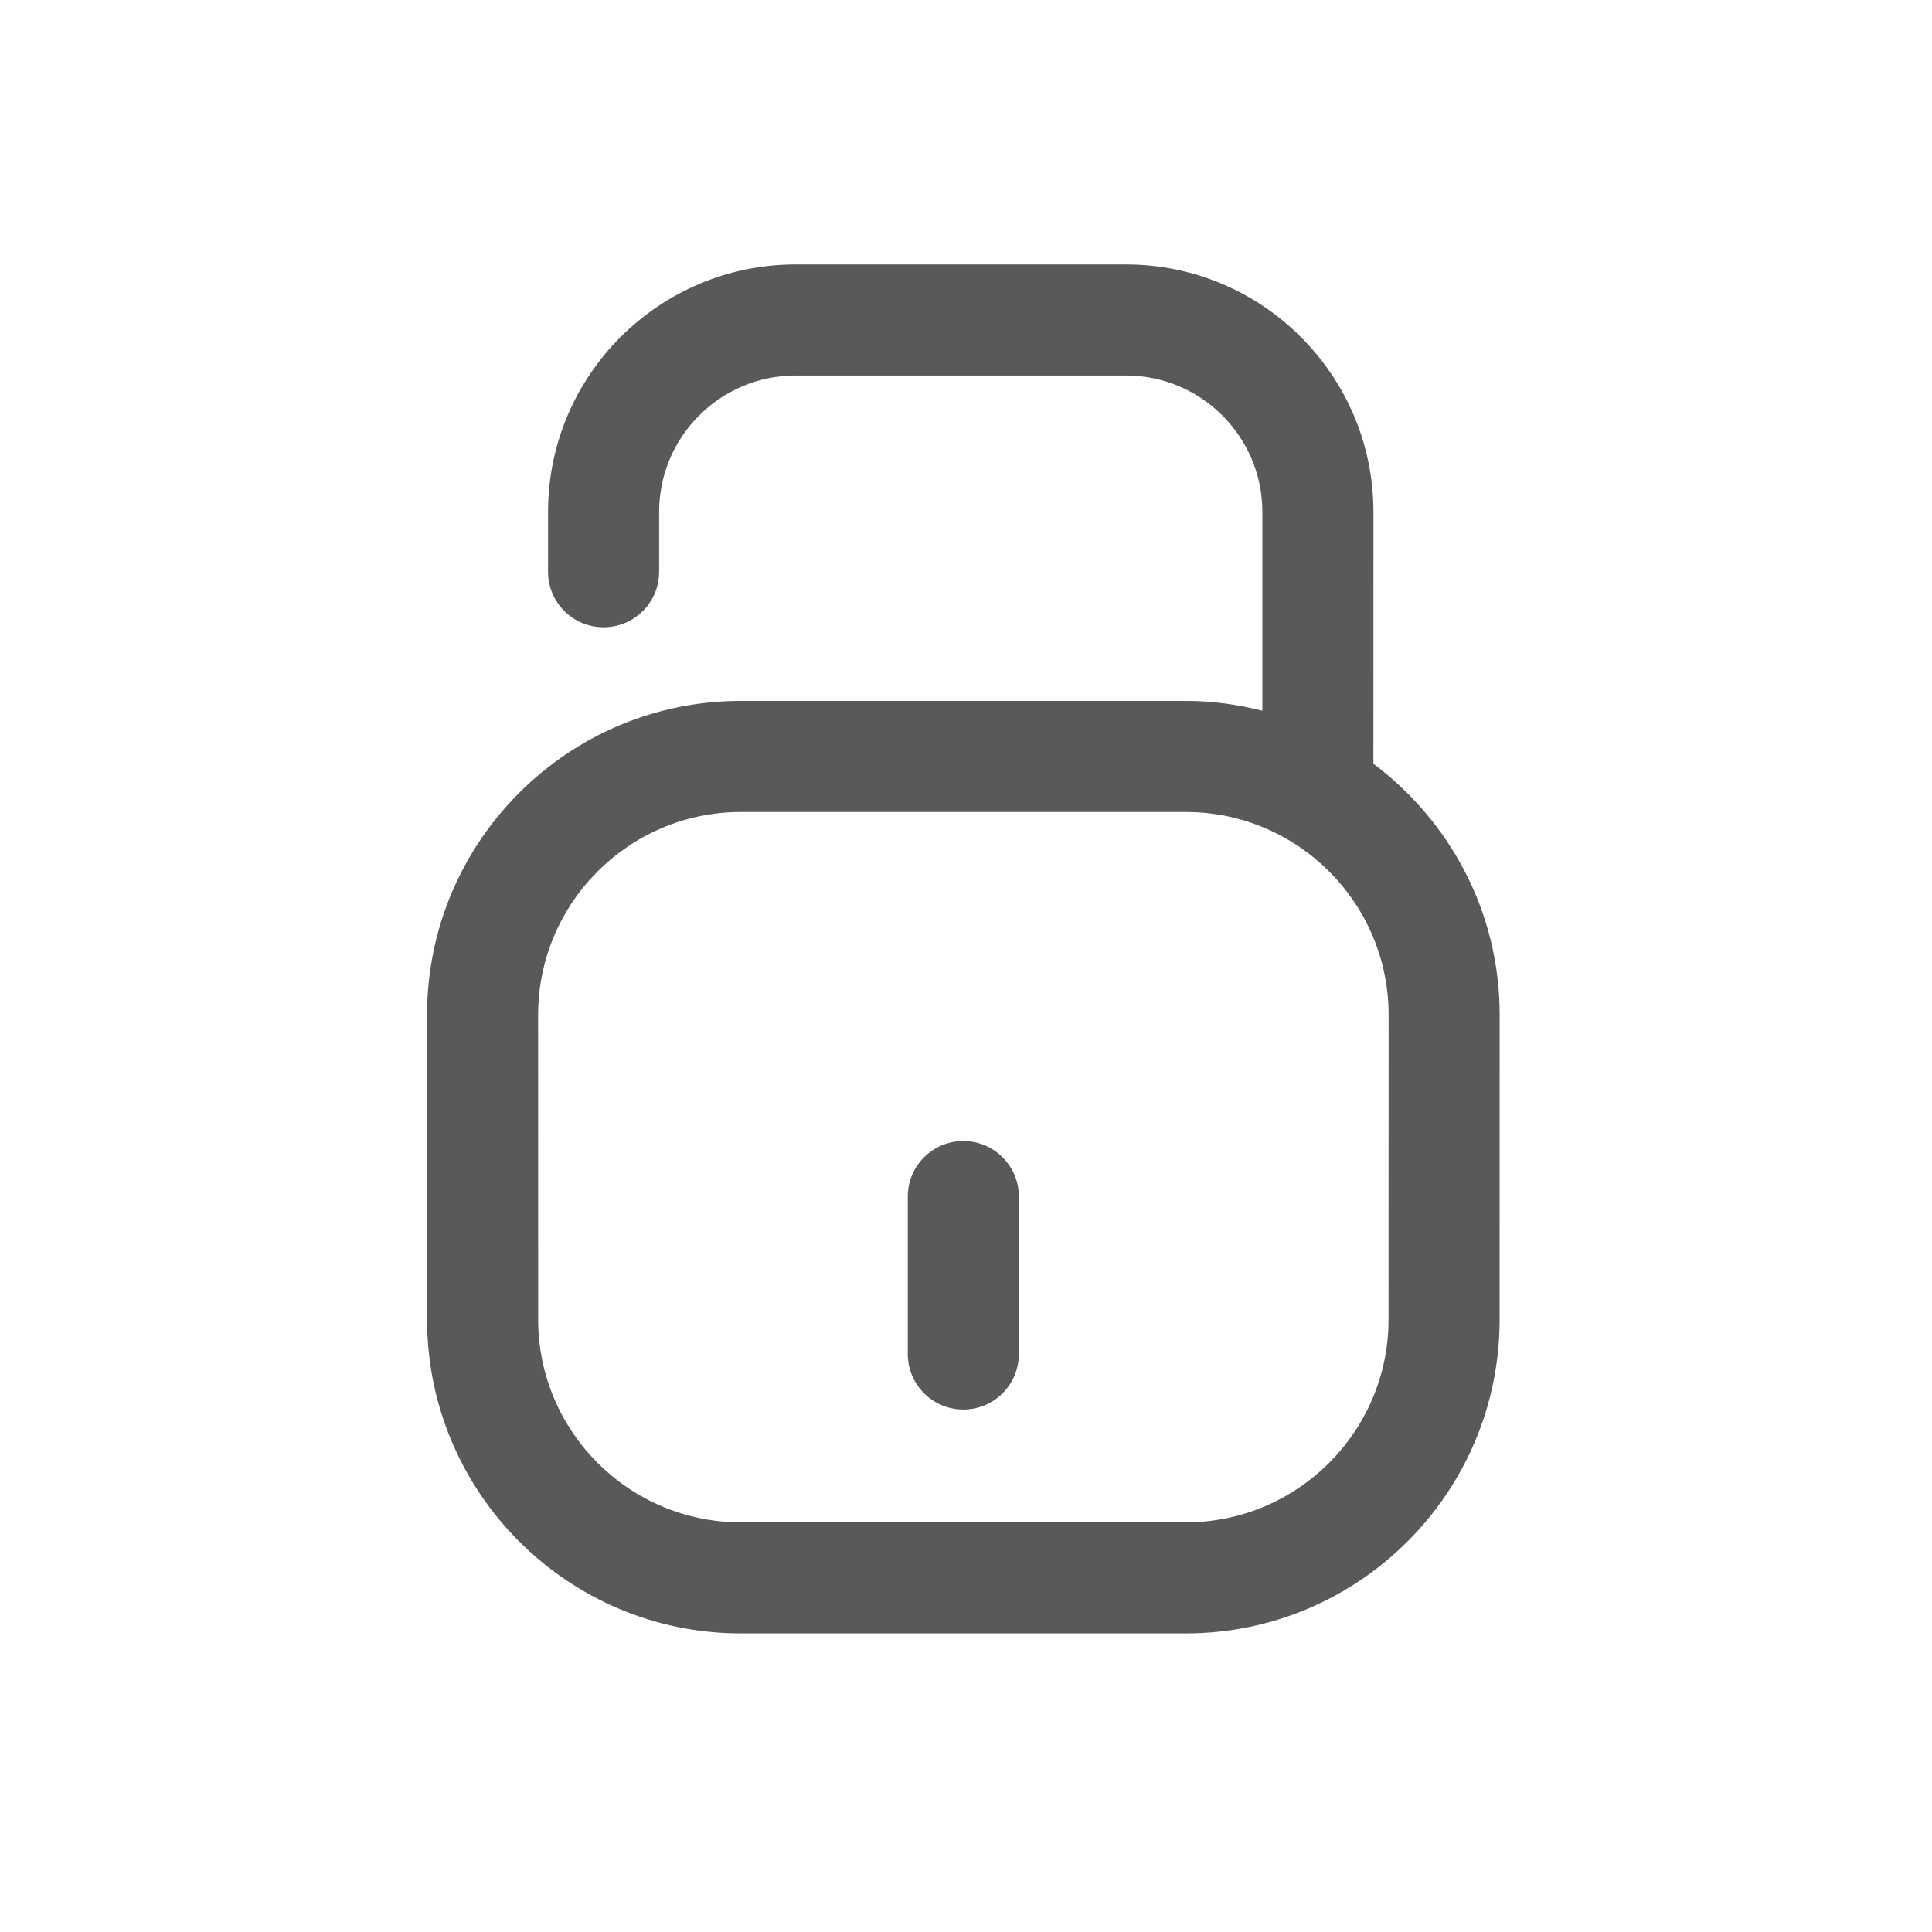 <?xml version="1.0" encoding="utf-8"?>
<!-- Generator: Adobe Illustrator 15.0.0, SVG Export Plug-In . SVG Version: 6.00 Build 0)  -->
<!DOCTYPE svg PUBLIC "-//W3C//DTD SVG 1.1//EN" "http://www.w3.org/Graphics/SVG/1.1/DTD/svg11.dtd">
<svg version="1.1" id="Ebene_1" xmlns="http://www.w3.org/2000/svg" xmlns:xlink="http://www.w3.org/1999/xlink" x="0px" y="0px"
	 width="80px" height="80px" viewBox="0 0 80 80" enable-background="new 0 0 80 80" xml:space="preserve">
<g id="Quadr._Hilfslinien_Kopie" display="none">
</g>
<g id="Quadrate">
</g>
<g id="Ebene_1_1_">
	<g>
		<path fill="#59595A" d="M56.869,31.624l0.002-10.431c-0.002-5.647-4.598-10.242-10.244-10.242H32.938
			c-5.649,0-10.245,4.595-10.245,10.243v2.48c0,1.271,1.029,2.3,2.3,2.3s2.3-1.029,2.3-2.3v-2.48c0-3.111,2.532-5.644,5.646-5.644
			h13.688c3.111,0,5.643,2.532,5.645,5.644v8.235c-1.017-0.256-2.072-0.406-3.166-0.406h-18.43c-7.162,0-12.991,5.829-12.993,12.995
			l0.002,12.623c0,7.166,5.828,12.994,12.991,12.994h18.428c7.164,0,12.992-5.828,12.992-12.994l0.002-12.625
			C62.098,37.766,60.034,33.996,56.869,31.624z M57.496,54.643c0,4.627-3.766,8.394-8.393,8.394H30.676
			c-4.627,0-8.392-3.767-8.392-8.394L22.282,42.02c0.002-4.629,3.767-8.396,8.394-8.396h18.43c4.627,0,8.392,3.767,8.394,8.395
			L57.496,54.643z"/>
		<path fill="#59595A" d="M39.889,47.248c-1.271,0-2.3,1.029-2.3,2.3v6.517c0,1.271,1.029,2.301,2.3,2.301s2.3-1.029,2.3-2.301
			v-6.517C42.188,48.277,41.159,47.248,39.889,47.248z"/>
	</g>
</g>
</svg>
